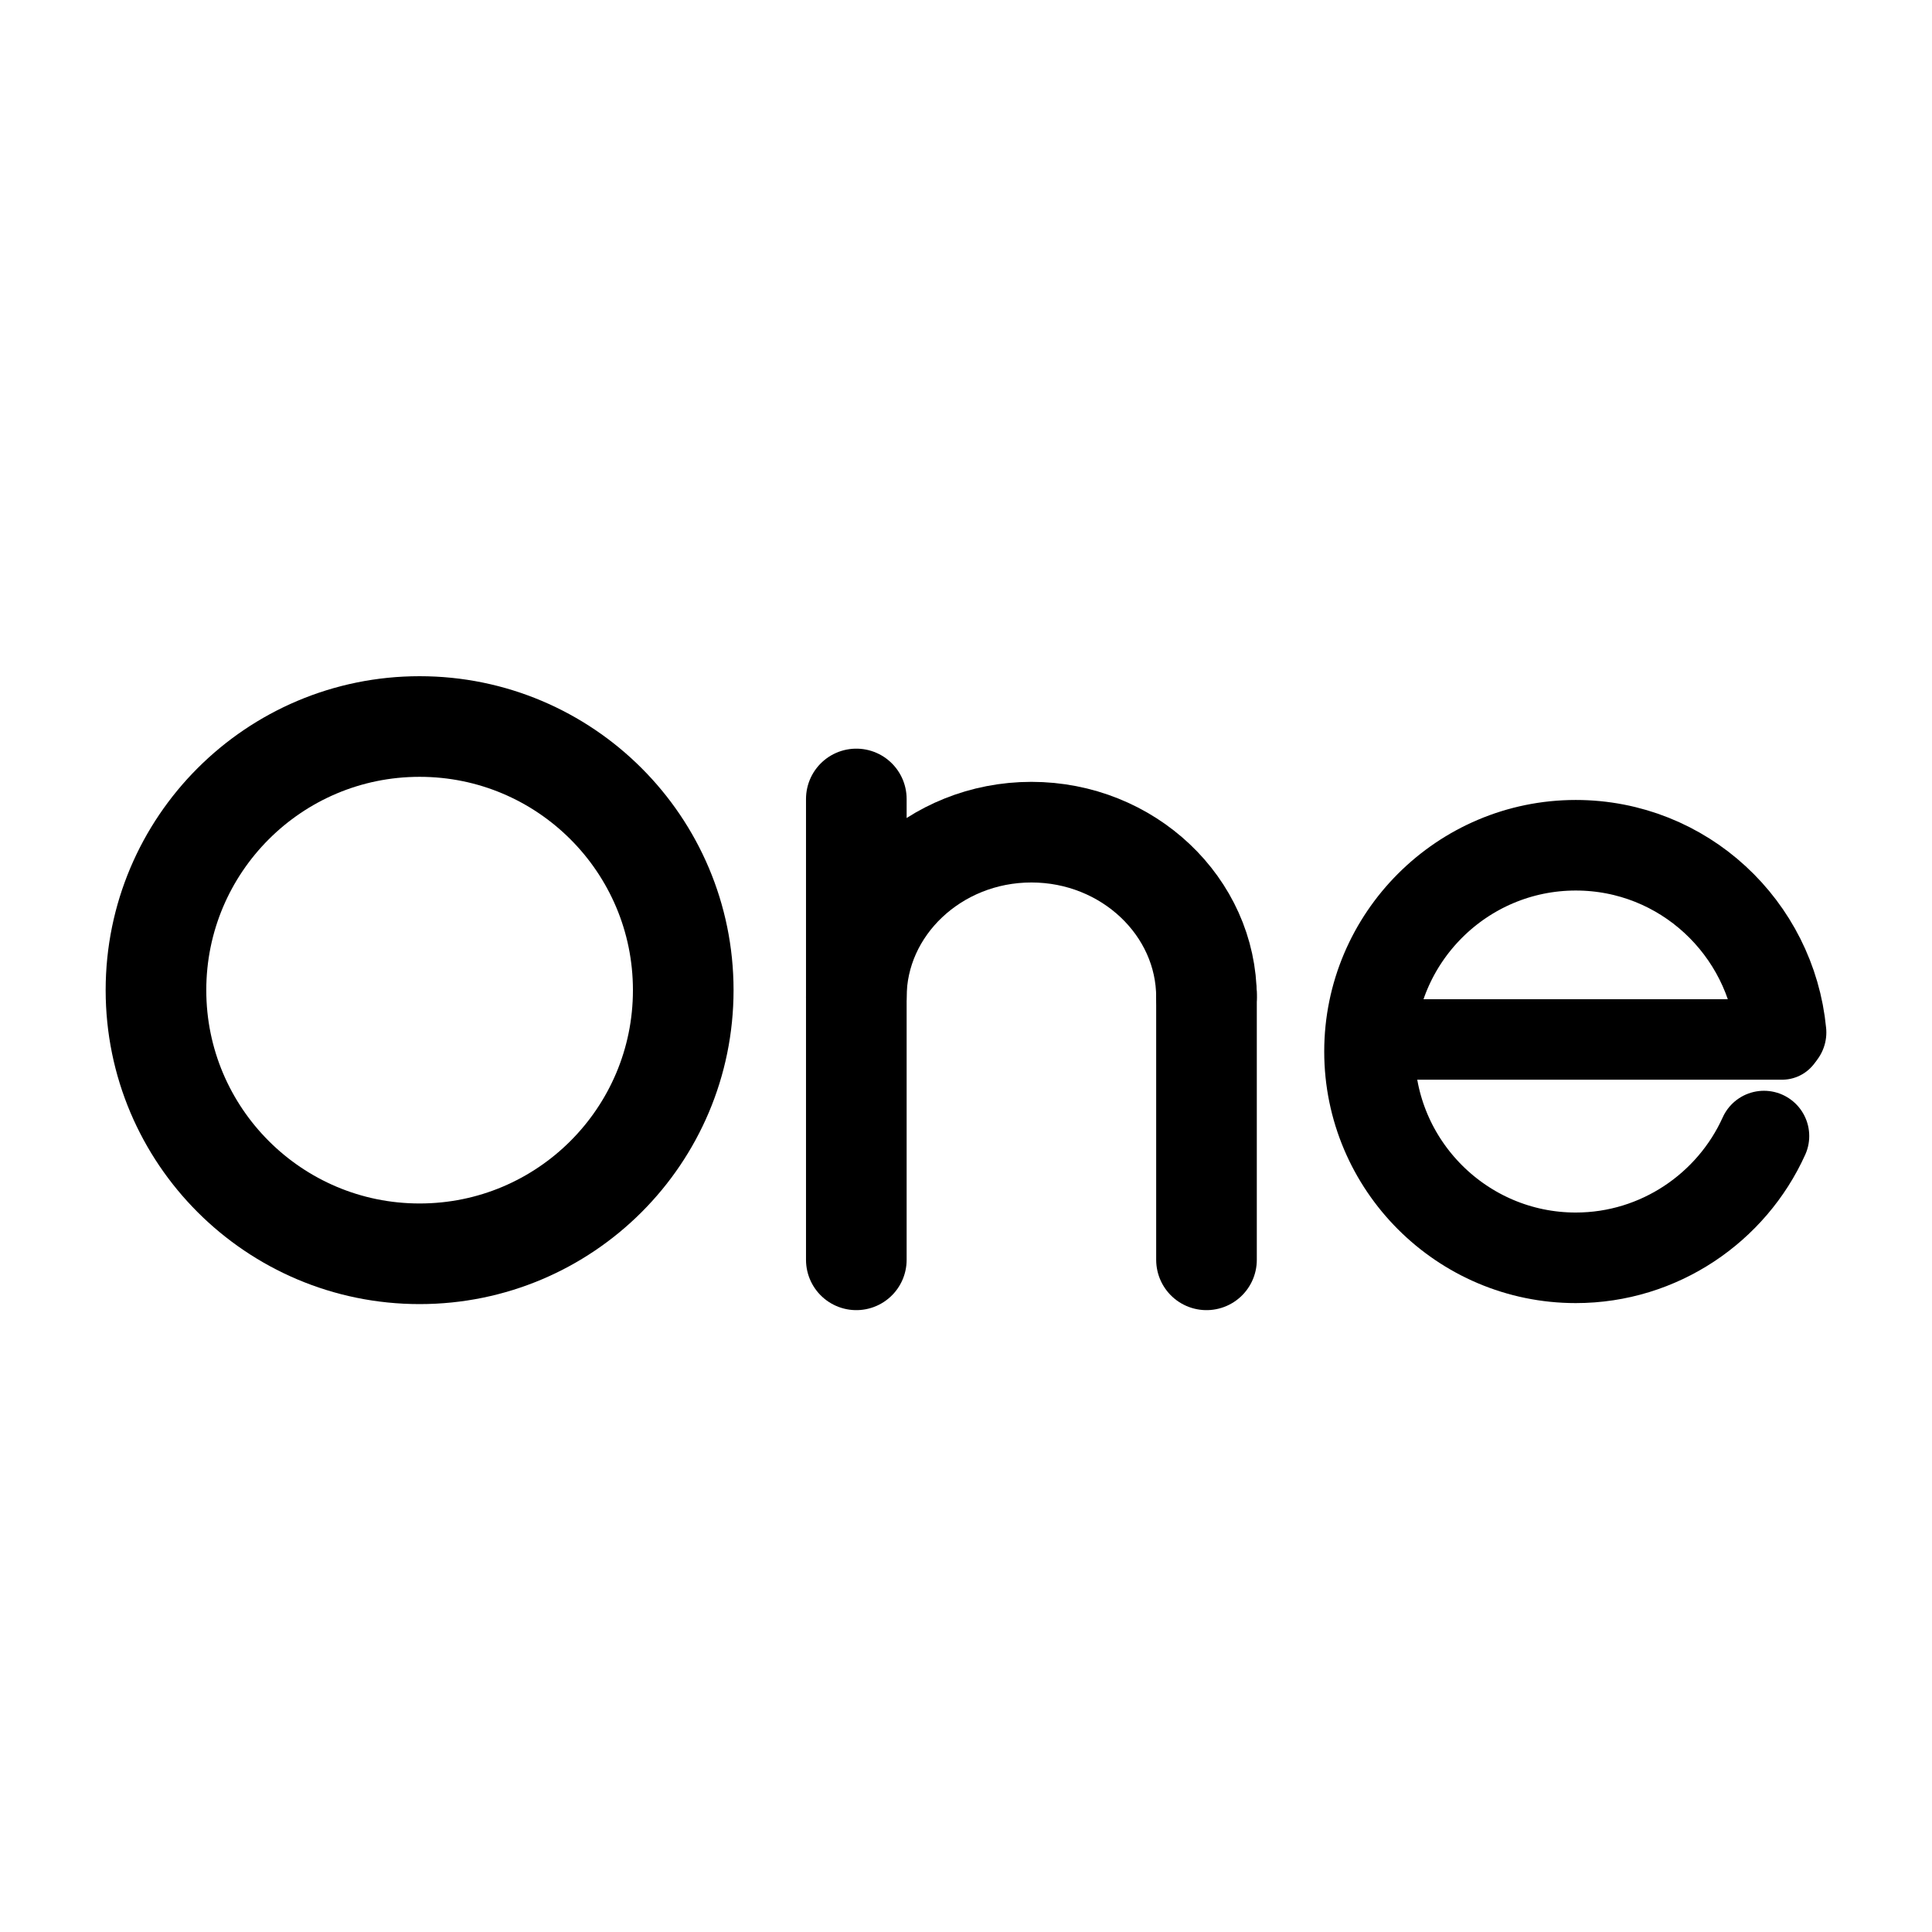 <?xml version="1.0" encoding="utf-8"?>
<!-- Generator: Adobe Illustrator 27.0.0, SVG Export Plug-In . SVG Version: 6.00 Build 0)  -->
<svg version="1.1" id="图层_1" xmlns="http://www.w3.org/2000/svg" xmlns:xlink="http://www.w3.org/1999/xlink" x="0px" y="0px"
	 width="192px" height="192px" viewBox="0 0 192 192" style="enable-background:new 0 0 192 192;" xml:space="preserve">
<style type="text/css">
	.st0{fill:none;stroke:#000000;stroke-width:10;stroke-miterlimit:10;}
	.st1{fill:none;stroke:#000000;stroke-width:10;stroke-linecap:round;stroke-linejoin:round;stroke-miterlimit:10;}
	.st2{fill:none;stroke:#000000;stroke-width:8;stroke-linecap:round;stroke-linejoin:round;stroke-miterlimit:10;}
	.st3{fill:none;stroke:#000000;stroke-width:9;stroke-linecap:round;stroke-linejoin:round;stroke-miterlimit:10;}
</style>
<circle class="st0" cx="41.7" cy="98.4" r="26.2"/>
<line class="st1" x1="119.9" y1="125.2" x2="119.9" y2="98.8"/>
<path class="st1" d="M85.1,99.1c0-9,7.8-16.4,17.4-16.4s17.4,7.4,17.4,16.4"/>
<line class="st1" x1="85.1" y1="125.2" x2="85.1" y2="79.4"/>
<path class="st2" d="M140.1,103.3h37H140.1z"/>
<path class="st3" d="M177,102.6c-1-10.4-9.7-18.6-20.4-18.6c-11.3,0-20.5,9.2-20.5,20.5s9.2,20.5,20.5,20.5c8.3,0,15.5-5,18.7-12.1"
	/>
</svg>
